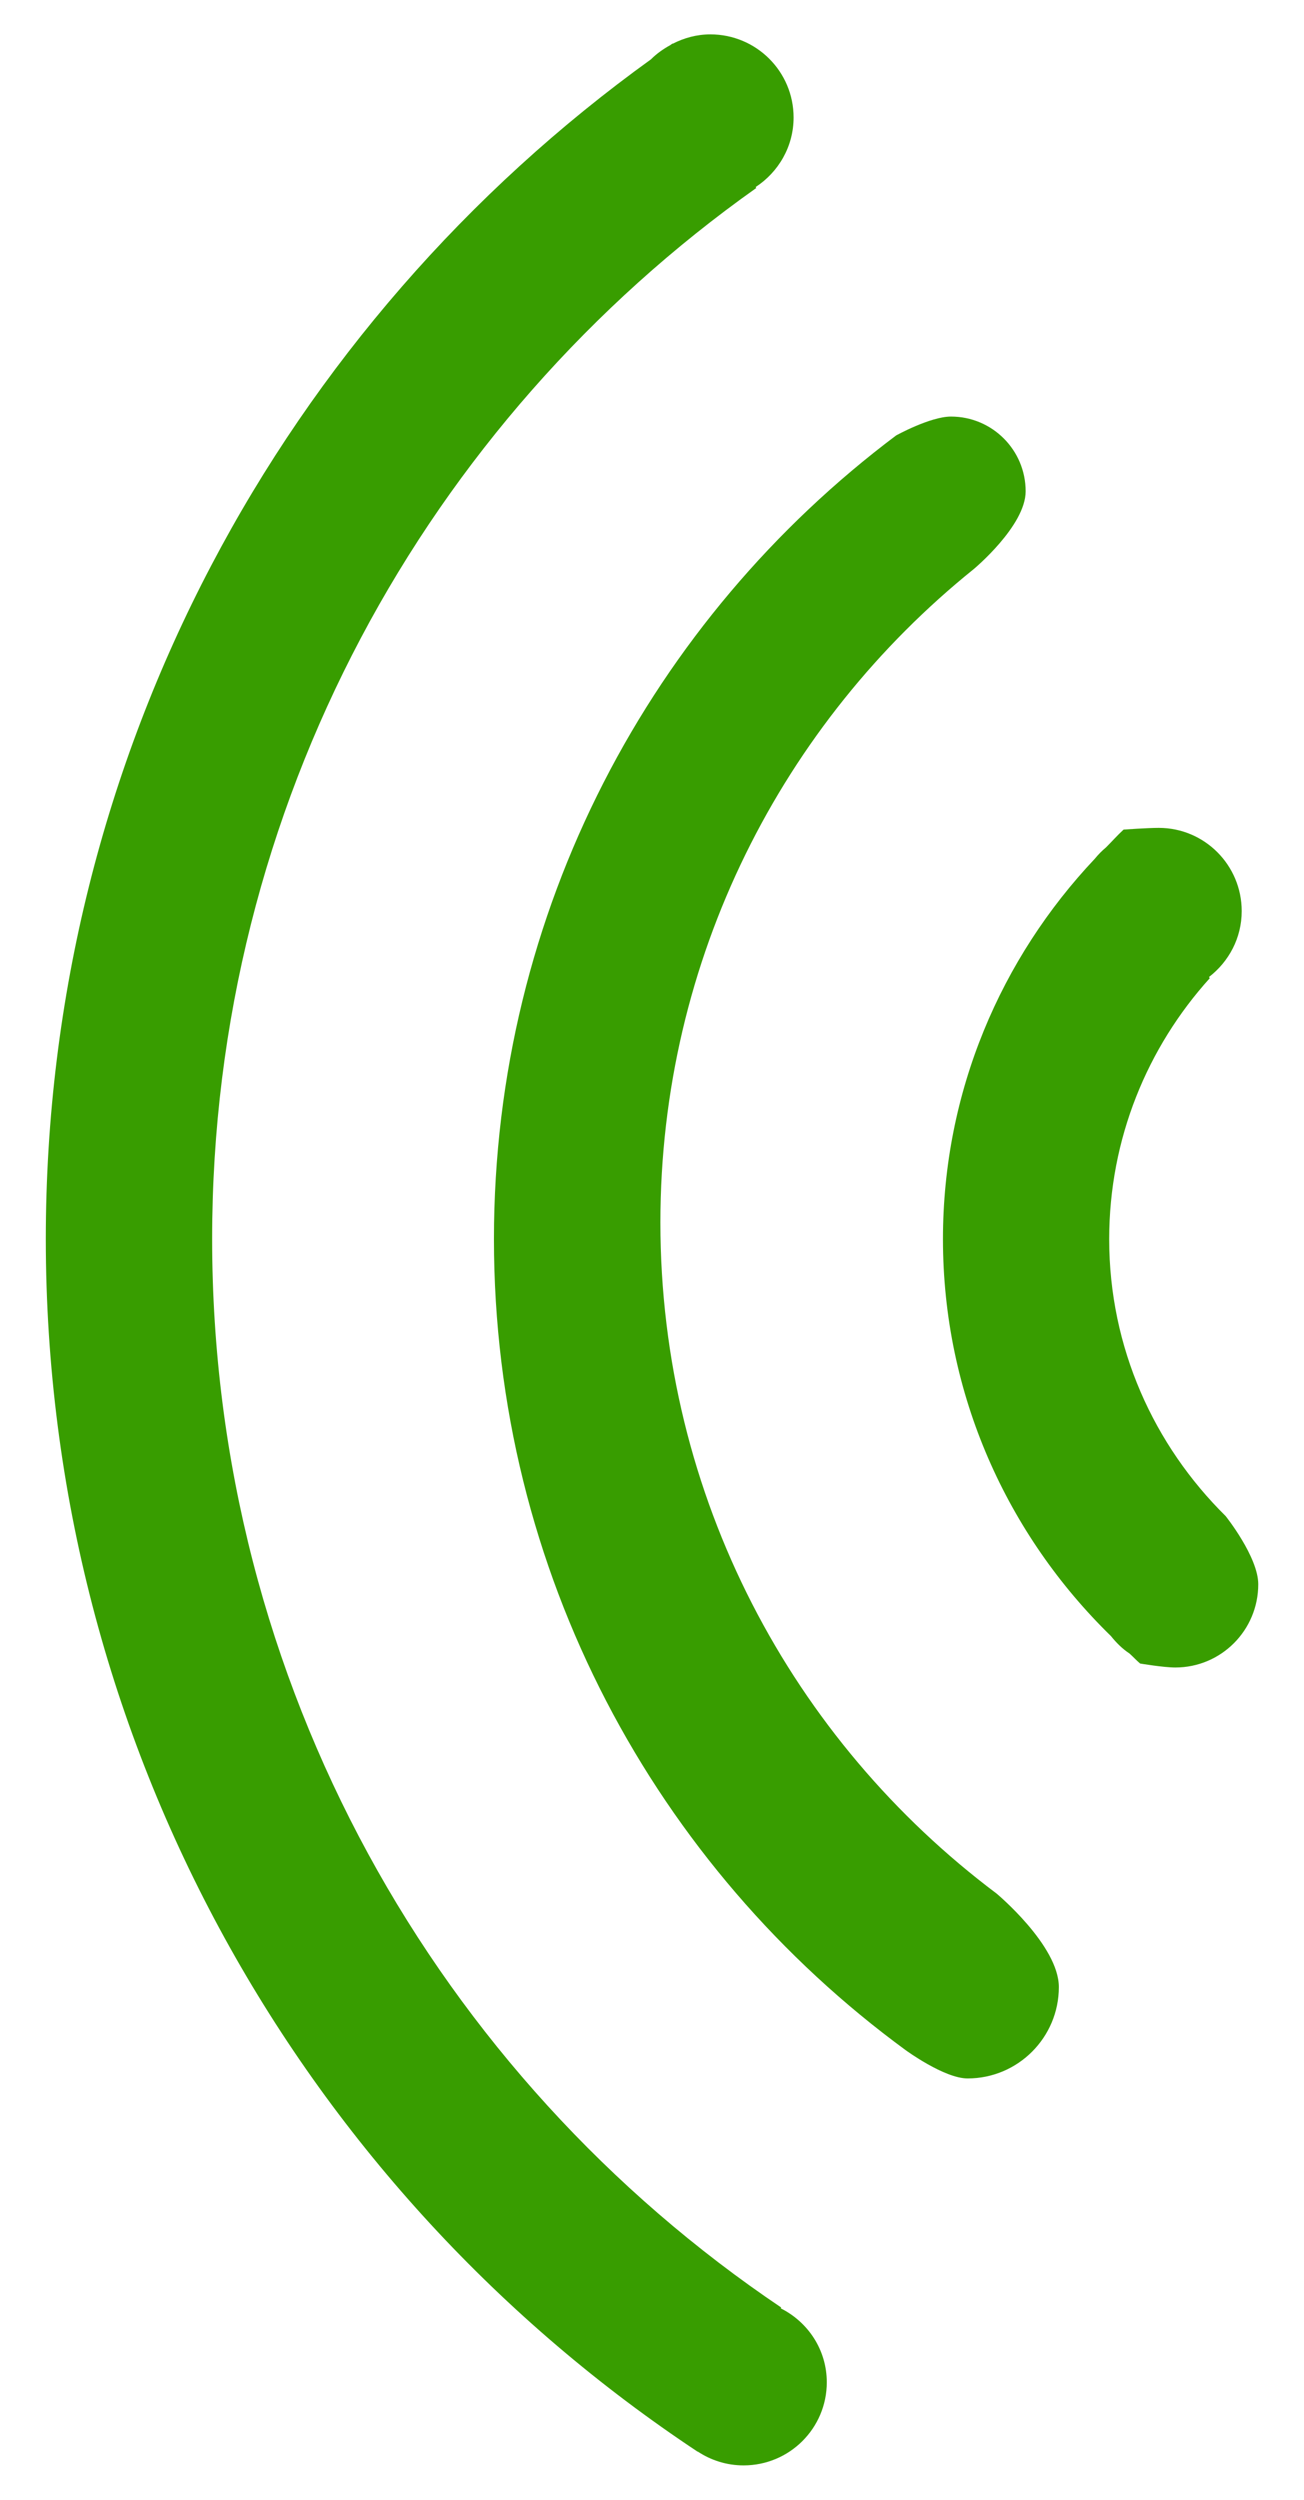 <svg xmlns="http://www.w3.org/2000/svg" height="92px" viewBox="0 0 48 92" width="48px" x="0px" y="0px">
<path d="M40.894,60.212c-3.805-3.714-6.184-8.875-6.184-14.61c0-5.43,2.137-10.34,5.591-13.999   c0.124-0.152,0.26-0.291,0.411-0.416c0.217-0.217,0.421-0.449,0.647-0.656c0,0,0.873-0.063,1.295-0.063   c1.685,0,3.053,1.371,3.053,3.063c0,0.992-0.477,1.863-1.203,2.424l0.026,0.047c-2.296,2.542-3.701,5.905-3.701,9.603   c0,3.999,1.652,7.588,4.287,10.191c0,0,1.2,1.502,1.2,2.509c0,1.692-1.365,3.063-3.053,3.063c-0.437,0-1.296-0.146-1.296-0.146   c-0.136-0.115-0.258-0.25-0.391-0.369C41.313,60.68,41.09,60.457,40.894,60.212L40.894,60.212z" fill="#389D00" />
	<path d="M33.341,75.454c-9.191-6.729-15.159-17.59-15.159-29.852c0-12.099,5.819-22.829,14.805-29.577   c0,0,1.256-0.694,2.018-0.694c1.519,0,2.749,1.231,2.749,2.751c0,1.273-1.912,2.863-1.912,2.863   c-7.025,5.658-11.533,14.322-11.533,24.046c0,10.108,4.87,19.065,12.376,24.698c0,0,2.291,1.912,2.291,3.44   c0,1.856-1.506,3.363-3.359,3.363C34.762,76.493,33.341,75.454,33.341,75.454L33.341,75.454z" fill="#389D00" />
	<path d="M25.681,90.23C11.227,80.652,1.688,64.244,1.686,45.6c0-17.89,8.795-33.704,22.277-43.417   c0.209-0.211,0.455-0.382,0.716-0.526c0.025-0.019,0.049-0.038,0.075-0.056l0.006,0.01c0.418-0.215,0.886-0.346,1.389-0.346   c1.69,0,3.063,1.368,3.063,3.059c0,1.072-0.56,2.013-1.396,2.559l0.021,0.037C15.725,15.502,7.809,29.62,7.809,45.597   c0,16.379,8.312,30.818,20.948,39.326l-0.019,0.029c1.004,0.503,1.696,1.526,1.696,2.723c0,1.688-1.37,3.058-3.063,3.058   c-0.625,0-1.202-0.189-1.688-0.51L25.681,90.23L25.681,90.23z" fill="#389D00" />
</svg>
